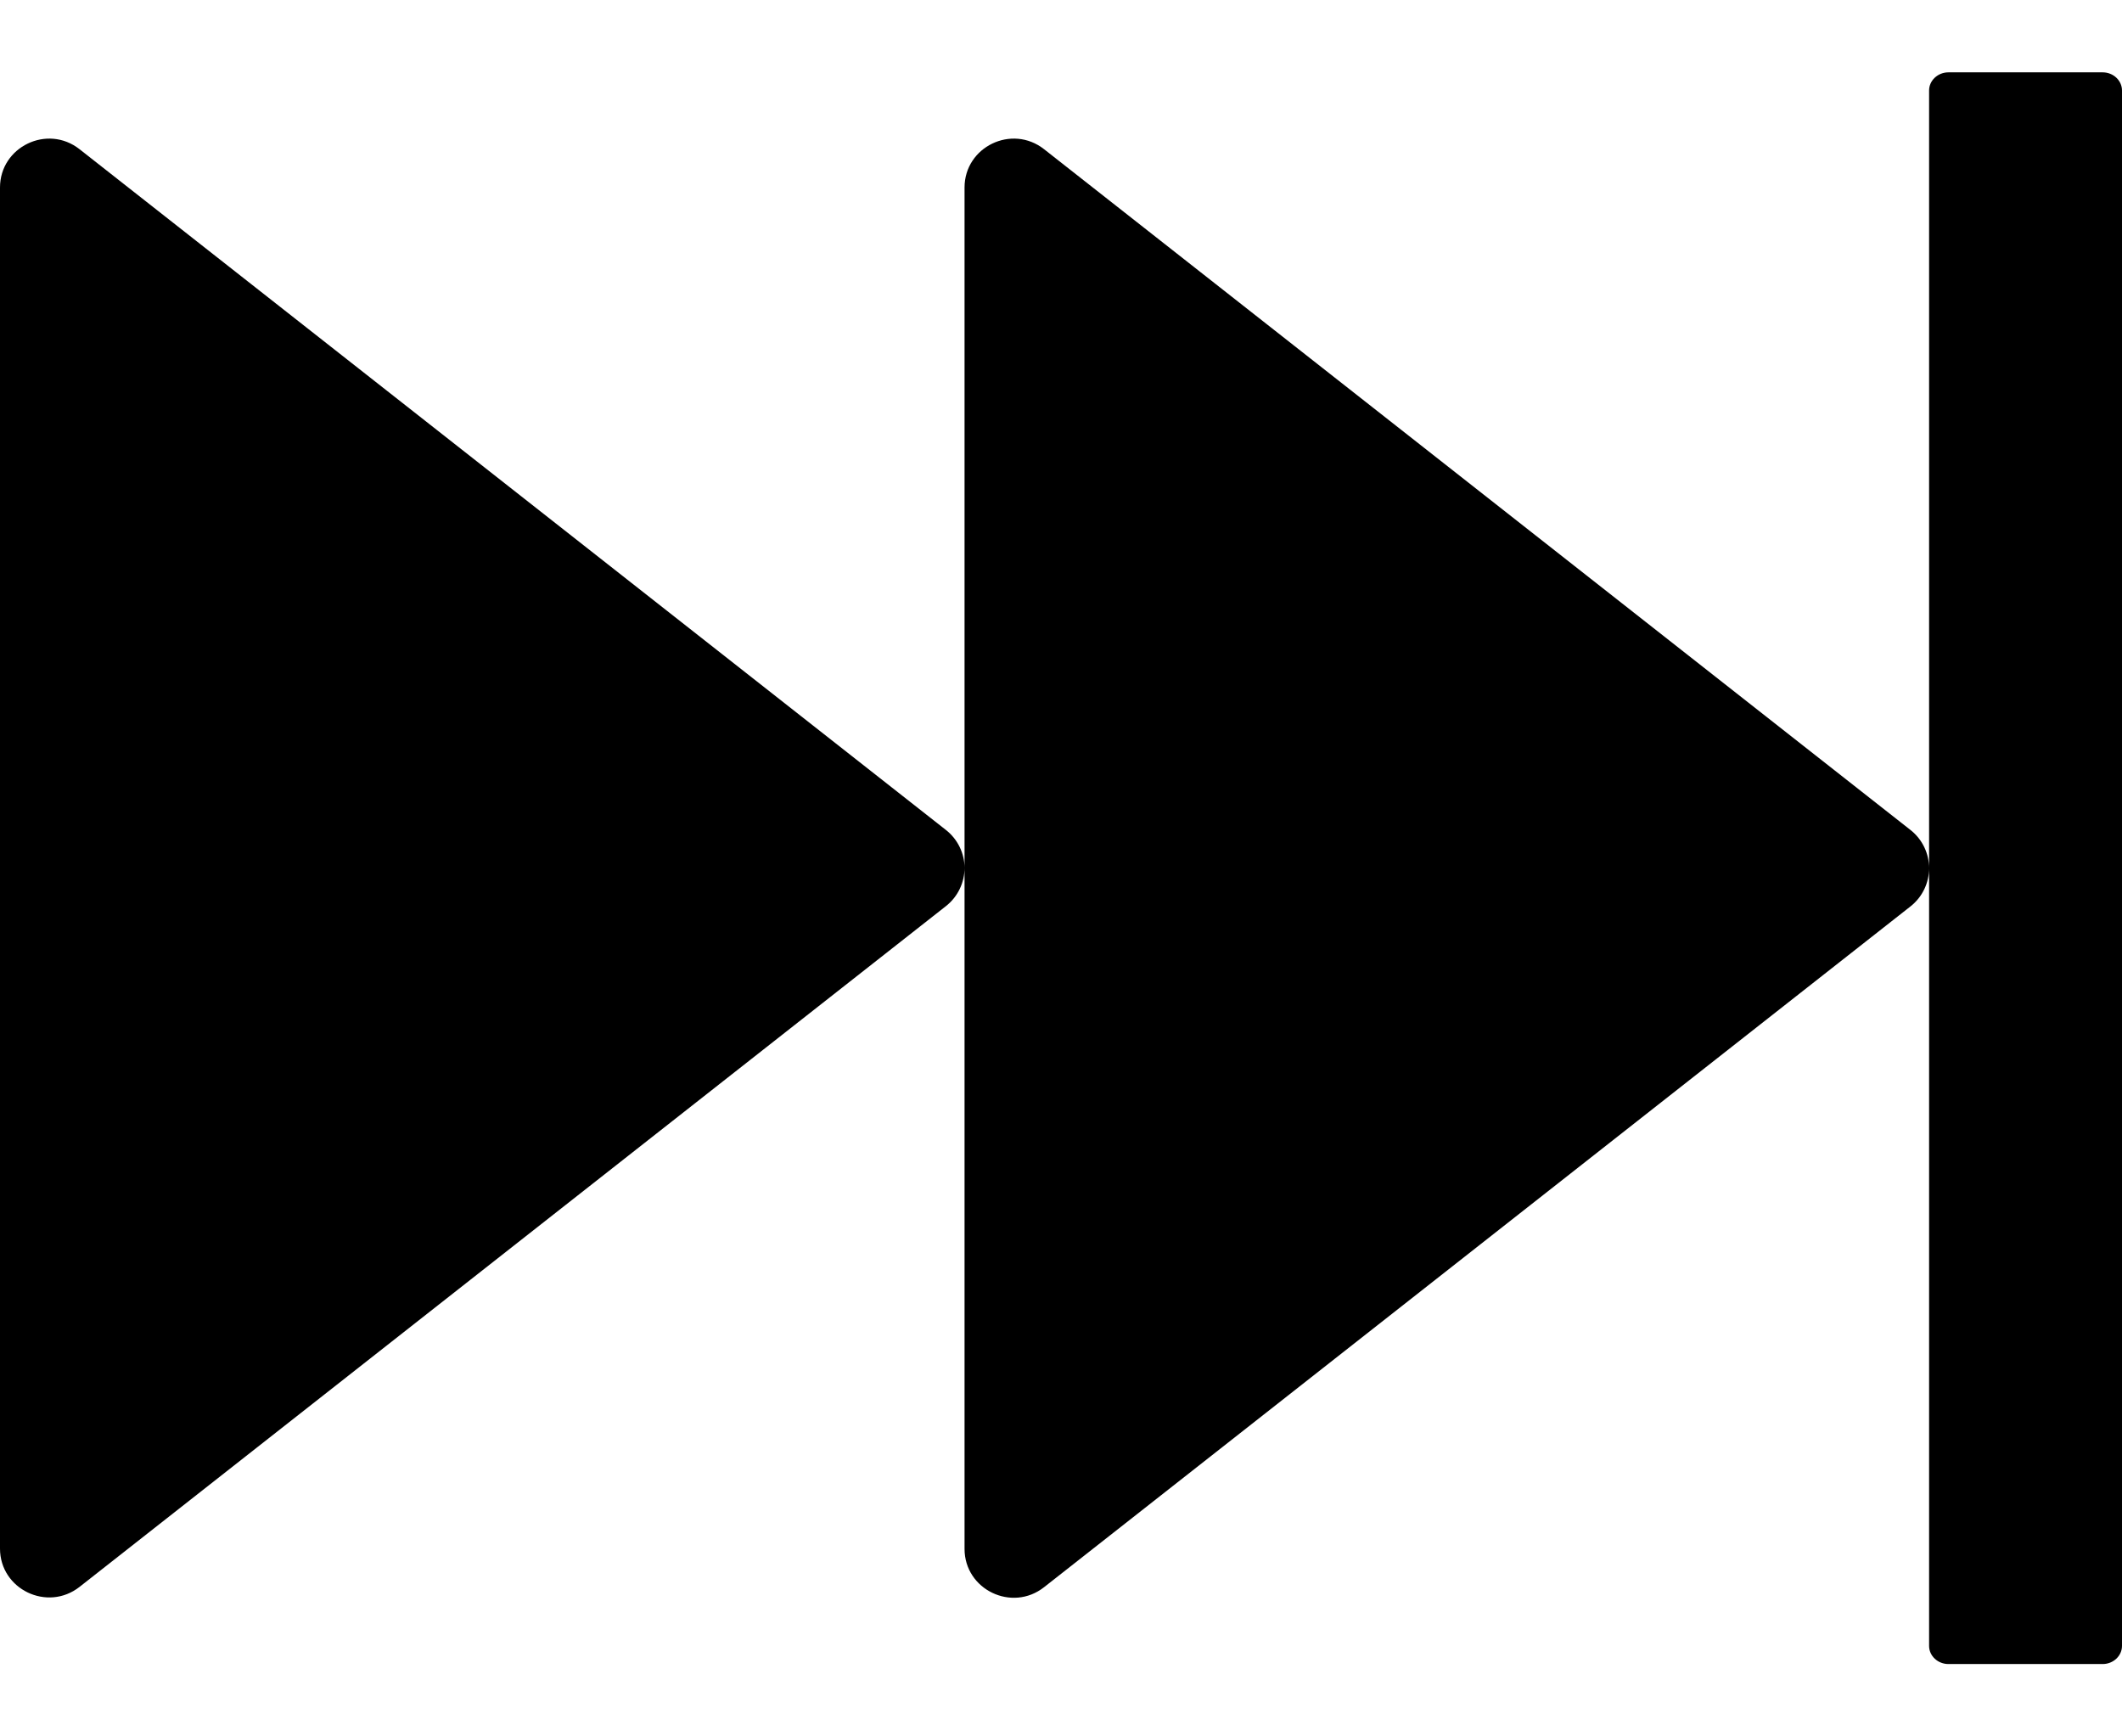 ﻿<?xml version="1.0" encoding="utf-8"?>
<svg version="1.1" xmlns:xlink="http://www.w3.org/1999/xlink" width="22px" height="18px" xmlns="http://www.w3.org/2000/svg">
  <g transform="matrix(1 0 0 1 -297 -158 )">
    <path d="M 20 9  C 20 8.853  19.934 8.703  19.806 8.603  L 10.825 1.547  C 10.491 1.284  10 1.522  10 1.944  L 10 16.056  C 10 16.478  10.491 16.716  10.825 16.453  L 19.806 9.397  C 19.934 9.297  20 9.147  20 9  Z M 10 8.997  C 10 8.853  9.934 8.703  9.806 8.603  L 0.825 1.547  C 0.491 1.284  0 1.522  0 1.944  L 0 16.053  C 0 16.475  0.491 16.712  0.825 16.45  L 9.806 9.394  C 9.934 9.294  10 9.144  10 8.997  Z M 22 0.938  C 22 0.834  21.909 0.75  21.8 0.75  L 20.2 0.75  C 20.091 0.75  20 0.834  20 0.938  L 20 17.062  C 20 17.166  20.091 17.25  20.2 17.25  L 21.8 17.25  C 21.909 17.25  22 17.166  22 17.062  L 22 0.938  Z " fill-rule="nonzero" fill="#000000" stroke="none" transform="matrix(1 0 0 1 297 158 )" />
  </g>
</svg>